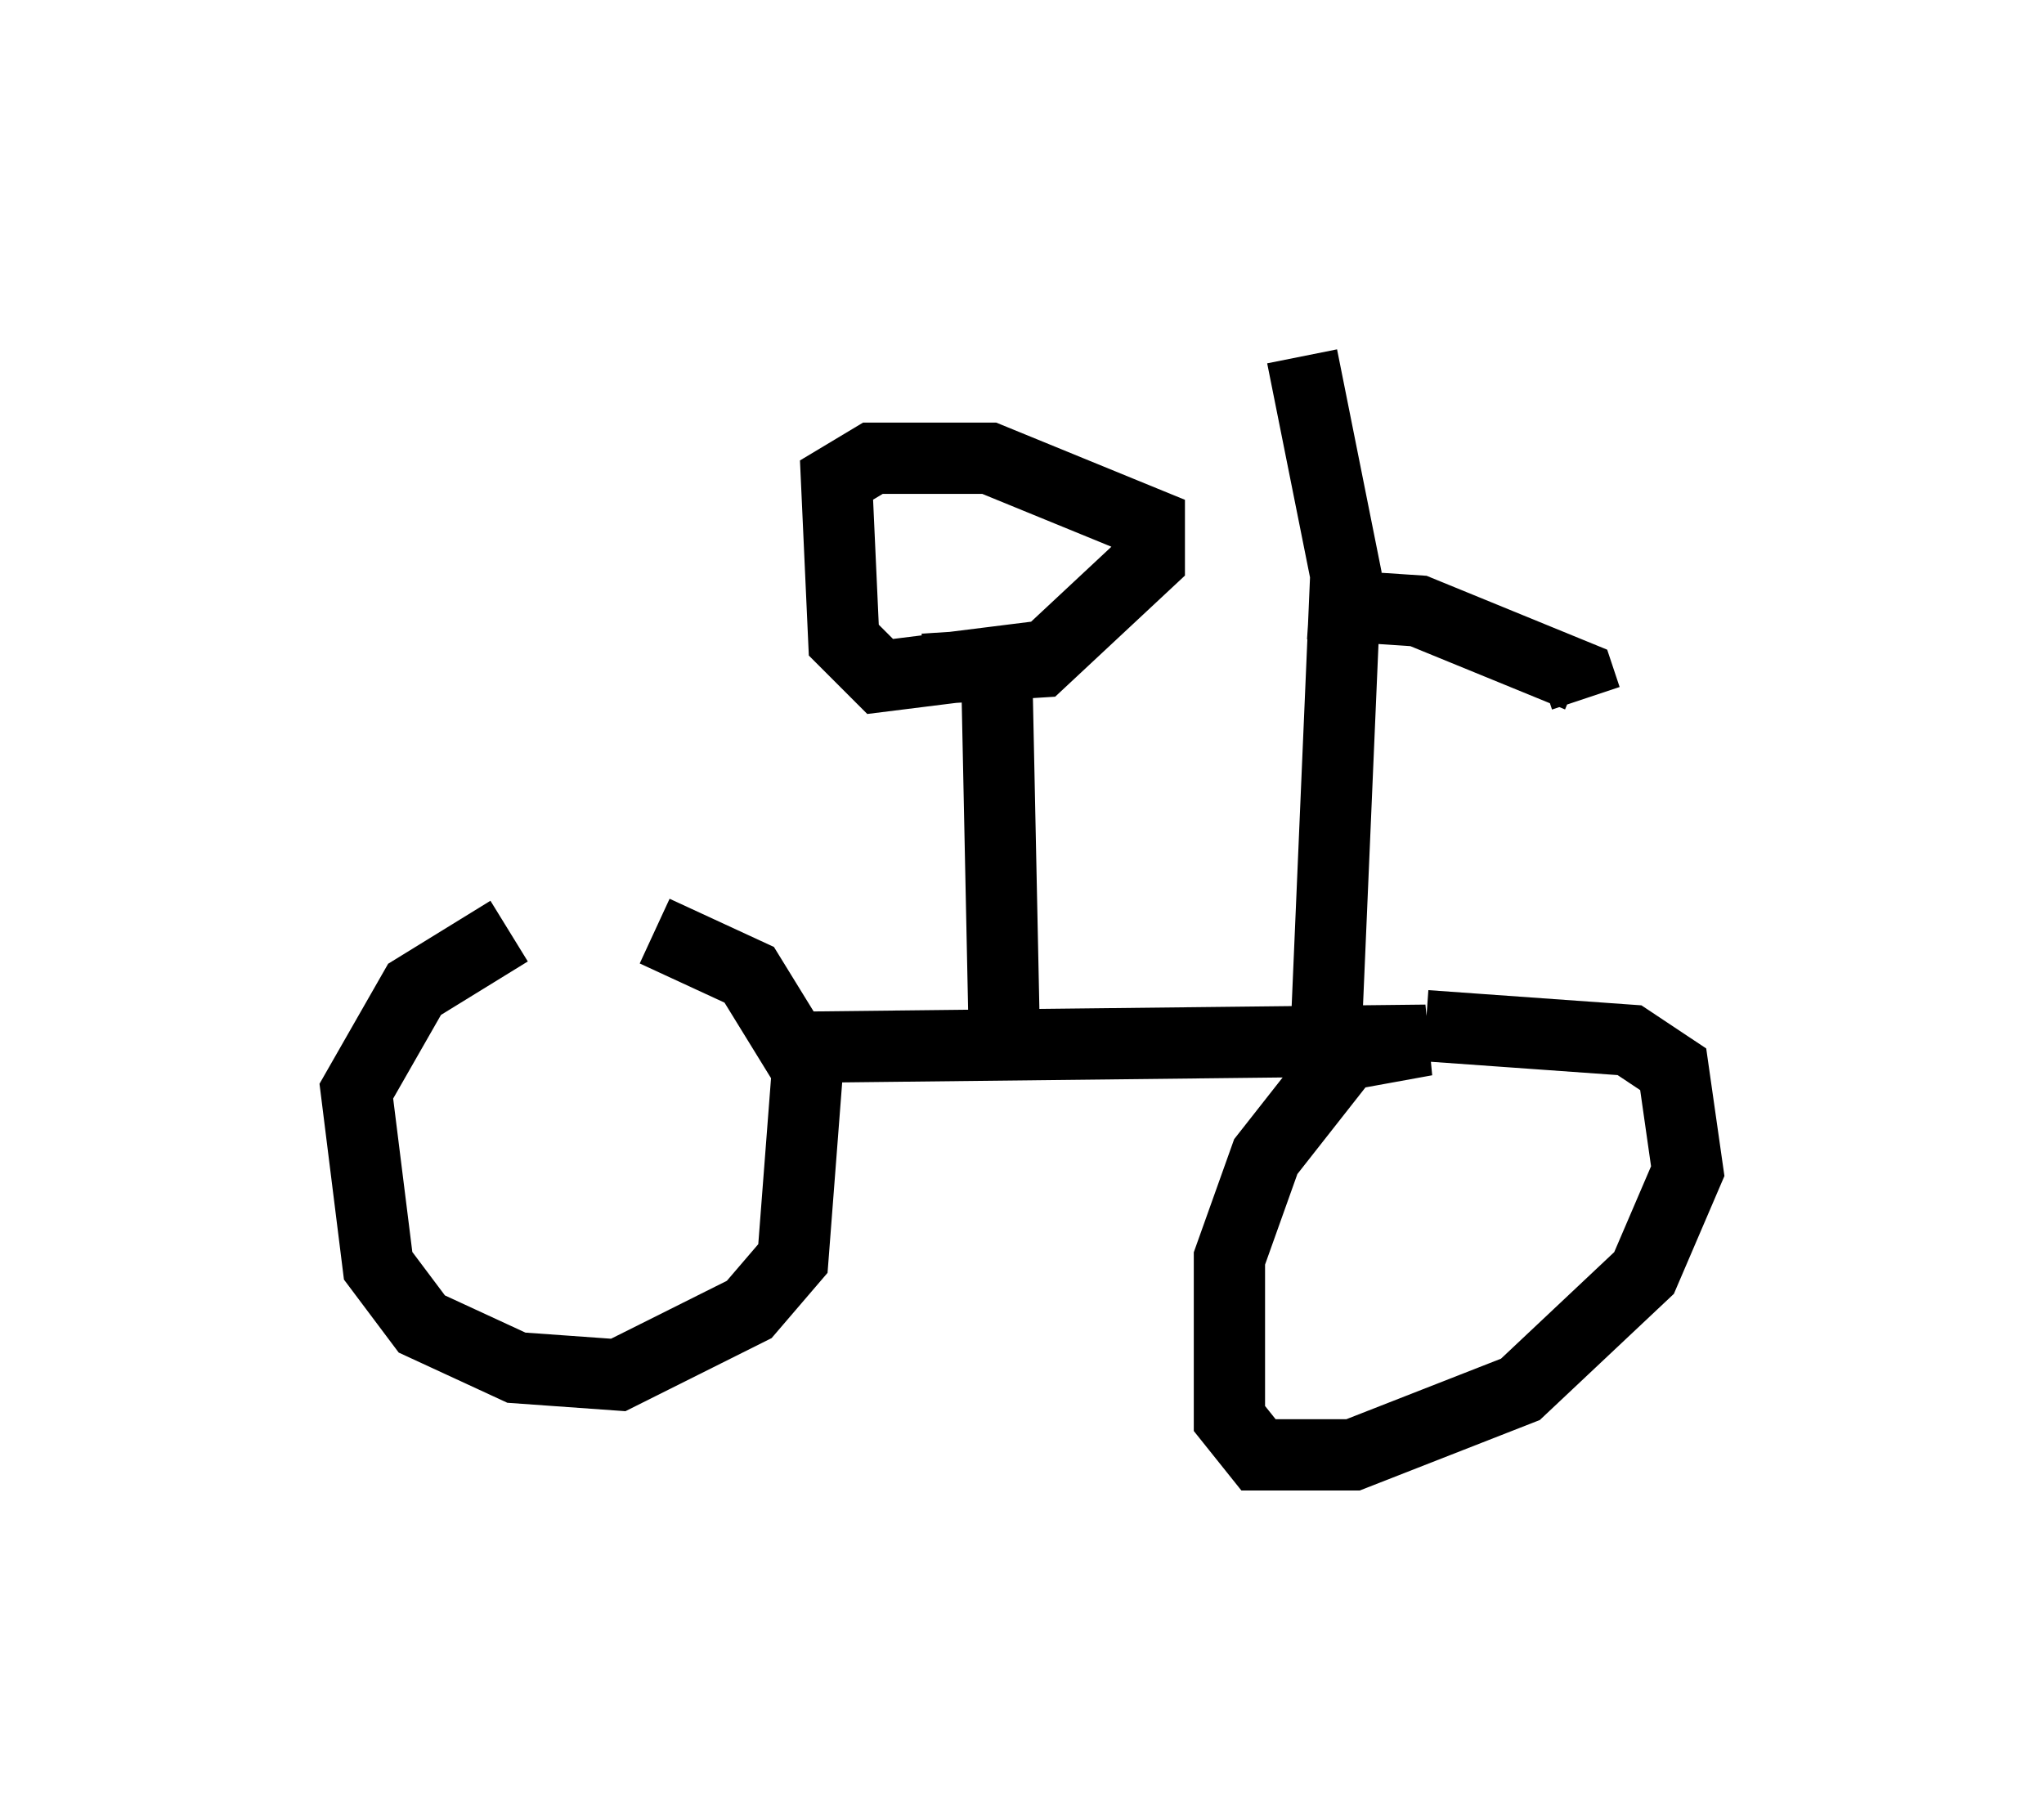 <?xml version="1.0" encoding="utf-8" ?>
<svg baseProfile="full" height="25.415" version="1.1" width="28.681" xmlns="http://www.w3.org/2000/svg" xmlns:ev="http://www.w3.org/2001/xml-events" xmlns:xlink="http://www.w3.org/1999/xlink"><defs /><rect fill="white" height="25.415" width="28.681" x="0" y="0" /><path d="M8.471, 12.963 m-1.327, 0.102 l-1.327, 0.817 -0.817, 1.429 l0.306, 2.45 0.613, 0.817 l1.327, 0.613 1.429, 0.102 l1.838, -0.919 0.613, -0.715 l0.204, -2.654 -0.817, -1.327 l-1.327, -0.613 m1.735, 1.633 l9.086, -0.102 -1.123, 0.204 l-1.123, 1.429 -0.51, 1.429 l0.0, 2.246 0.408, 0.51 l1.327, 0.0 2.348, -0.919 l1.735, -1.633 0.613, -1.429 l-0.204, -1.429 -0.613, -0.408 l-2.858, -0.204 m-1.429, 0.817 l0.306, -7.146 -0.613, -3.063 m0.102, 3.471 l1.531, 0.102 2.246, 0.919 l0.102, 0.306 m-8.167, 4.39 l-0.102, -4.9 -1.633, 0.204 l-0.51, -0.51 -0.102, -2.246 l0.51, -0.306 1.633, 0.0 l2.246, 0.919 0.0, 0.51 l-1.531, 1.429 -1.633, 0.102 " fill="none" stroke="black" stroke-width="1" /></svg>